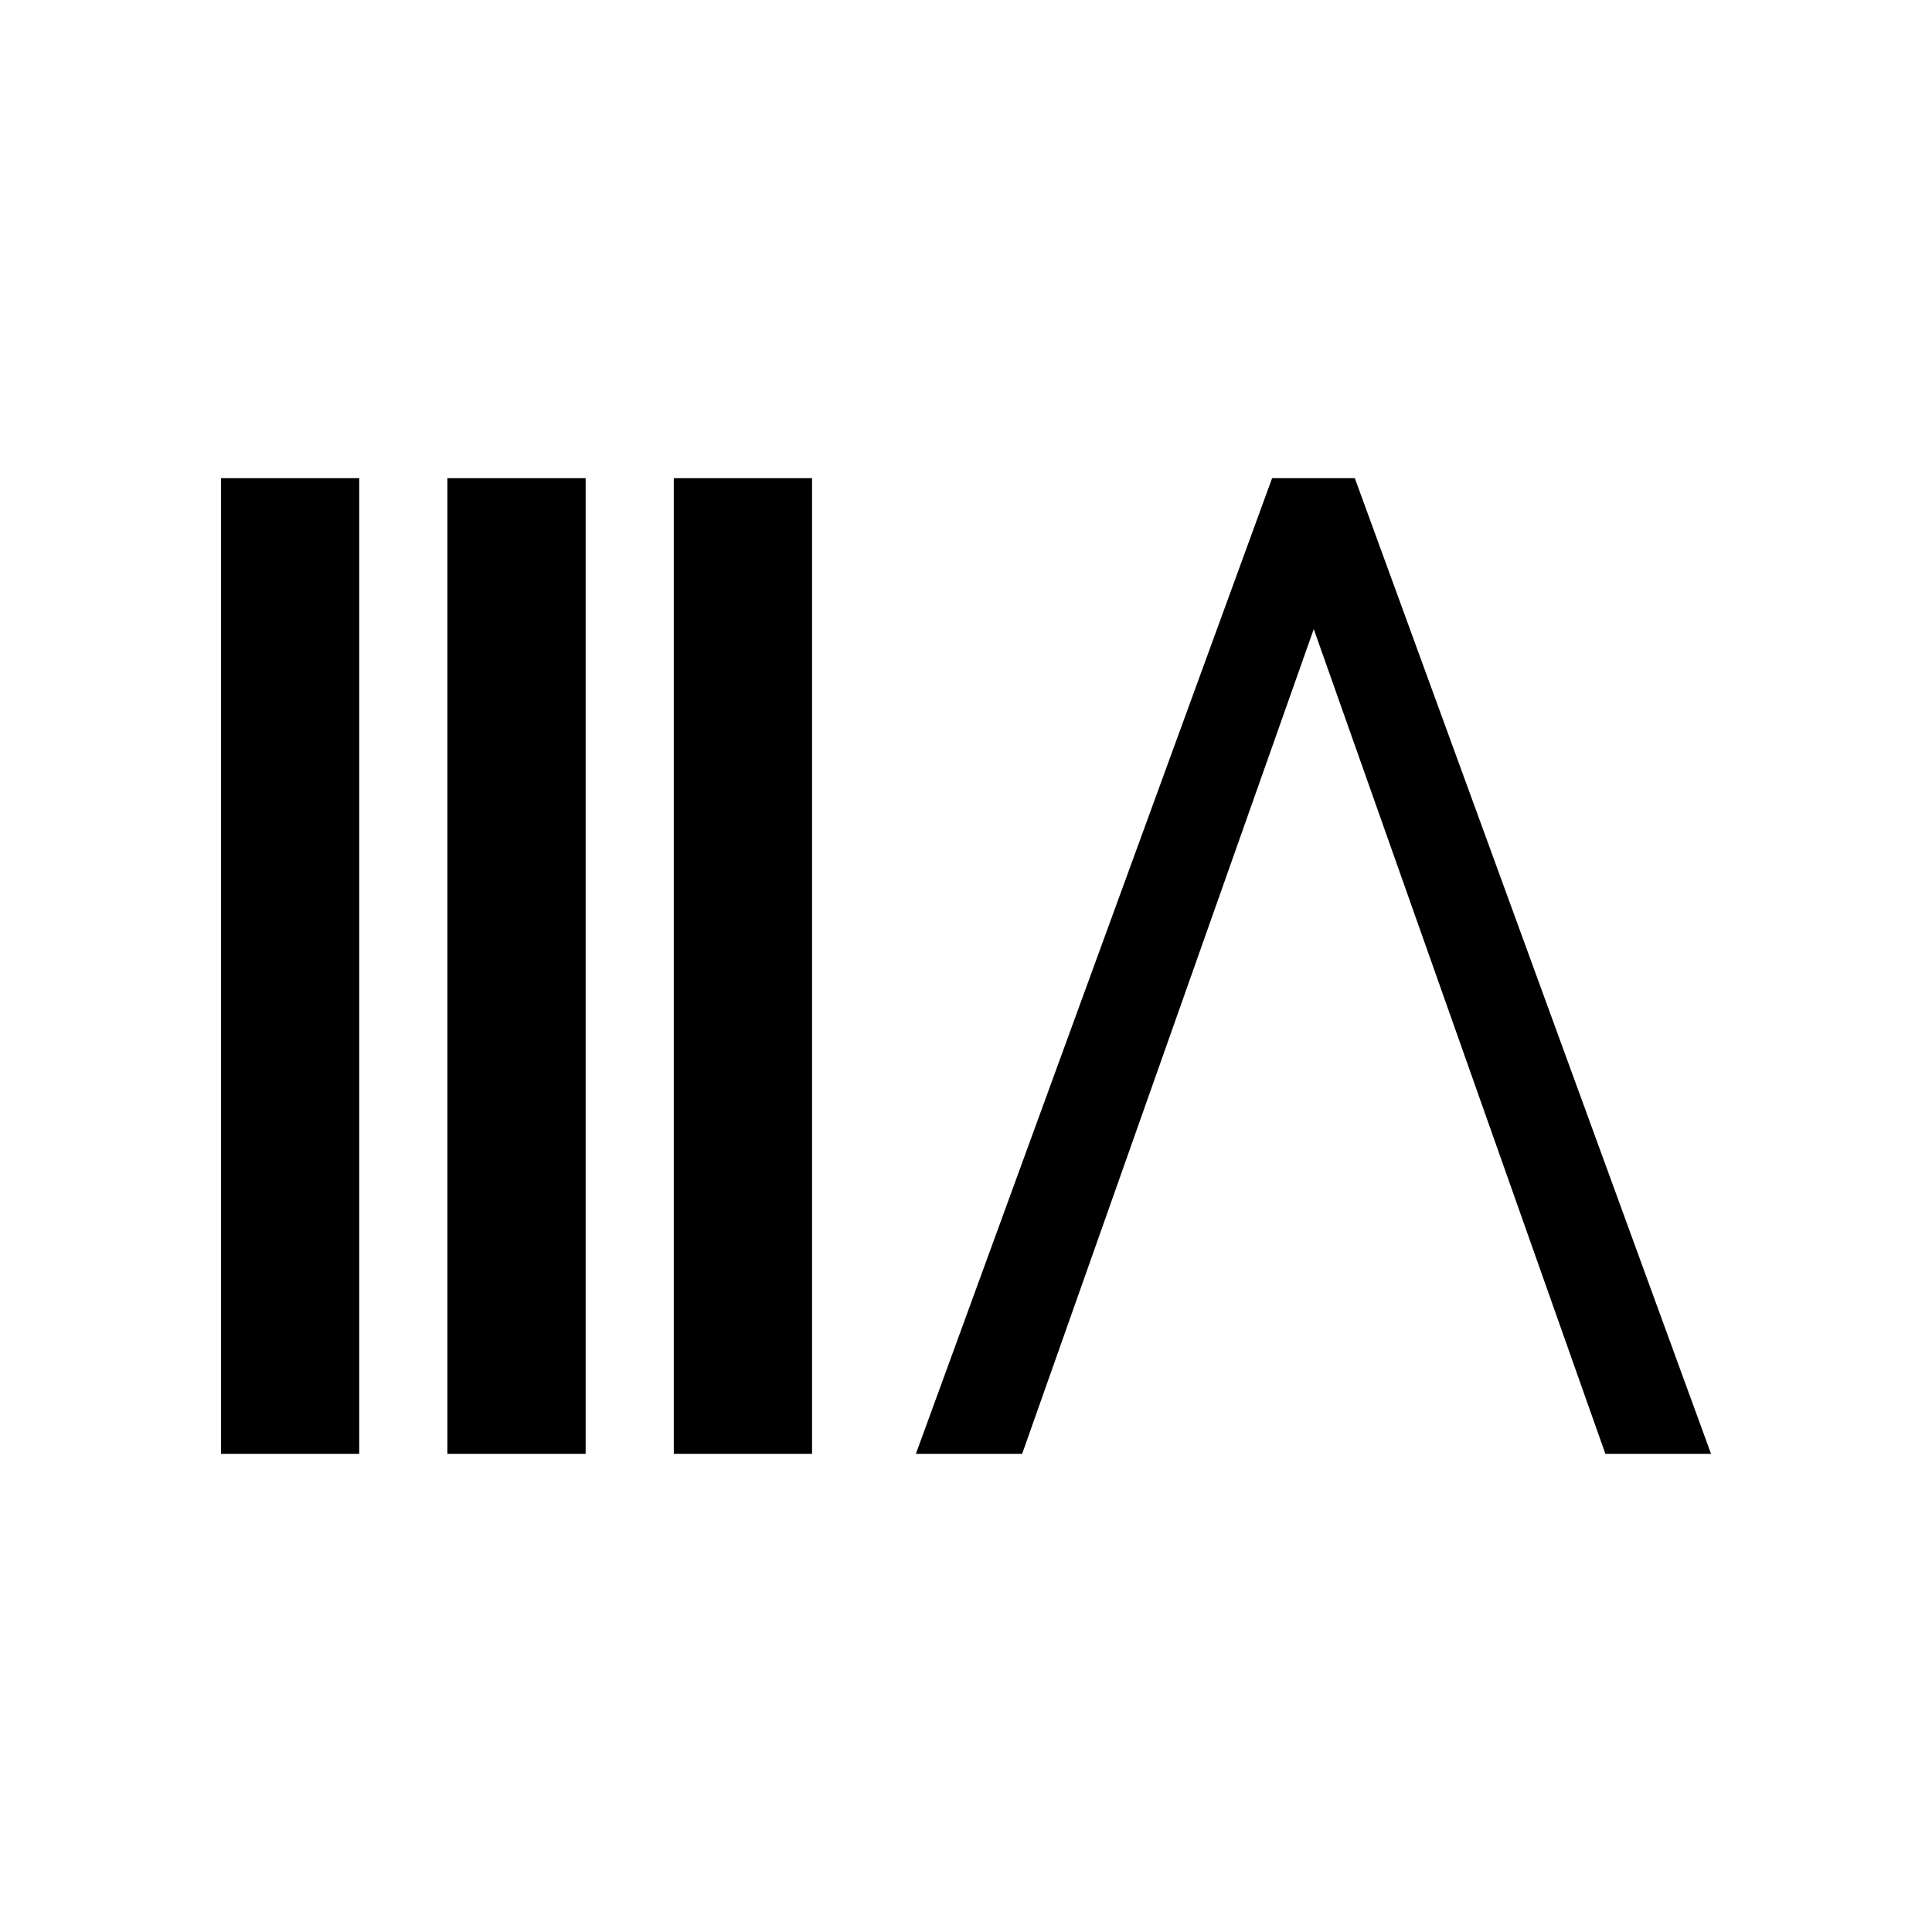 <?xml version="1.0" encoding="utf-8"?>
<!-- Generator: Adobe Illustrator 27.1.1, SVG Export Plug-In . SVG Version: 6.00 Build 0)  -->
<svg version="1.1" id="Layer_1" xmlns="http://www.w3.org/2000/svg" xmlns:xlink="http://www.w3.org/1999/xlink" x="0px" y="0px"
	 viewBox="0 0 32 32" style="enable-background:new 0 0 32 32;" xml:space="preserve">
<style type="text/css">
	.st0{display:none;fill:#FFFFFF;}
</style>
<rect x="-0.19" y="-0.28" class="st0" width="32.38" height="32.56"/>
<g>
	<polygon points="22.44,7.92 21.07,7.92 15.17,24.08 16.93,24.08 21.76,10.42 26.59,24.08 28.34,24.08 	"/>
	<rect x="11.16" y="7.92" width="2.29" height="16.16"/>
	<rect x="7.41" y="7.92" width="2.29" height="16.16"/>
	<rect x="3.66" y="7.92" width="2.29" height="16.16"/>
</g>
</svg>
